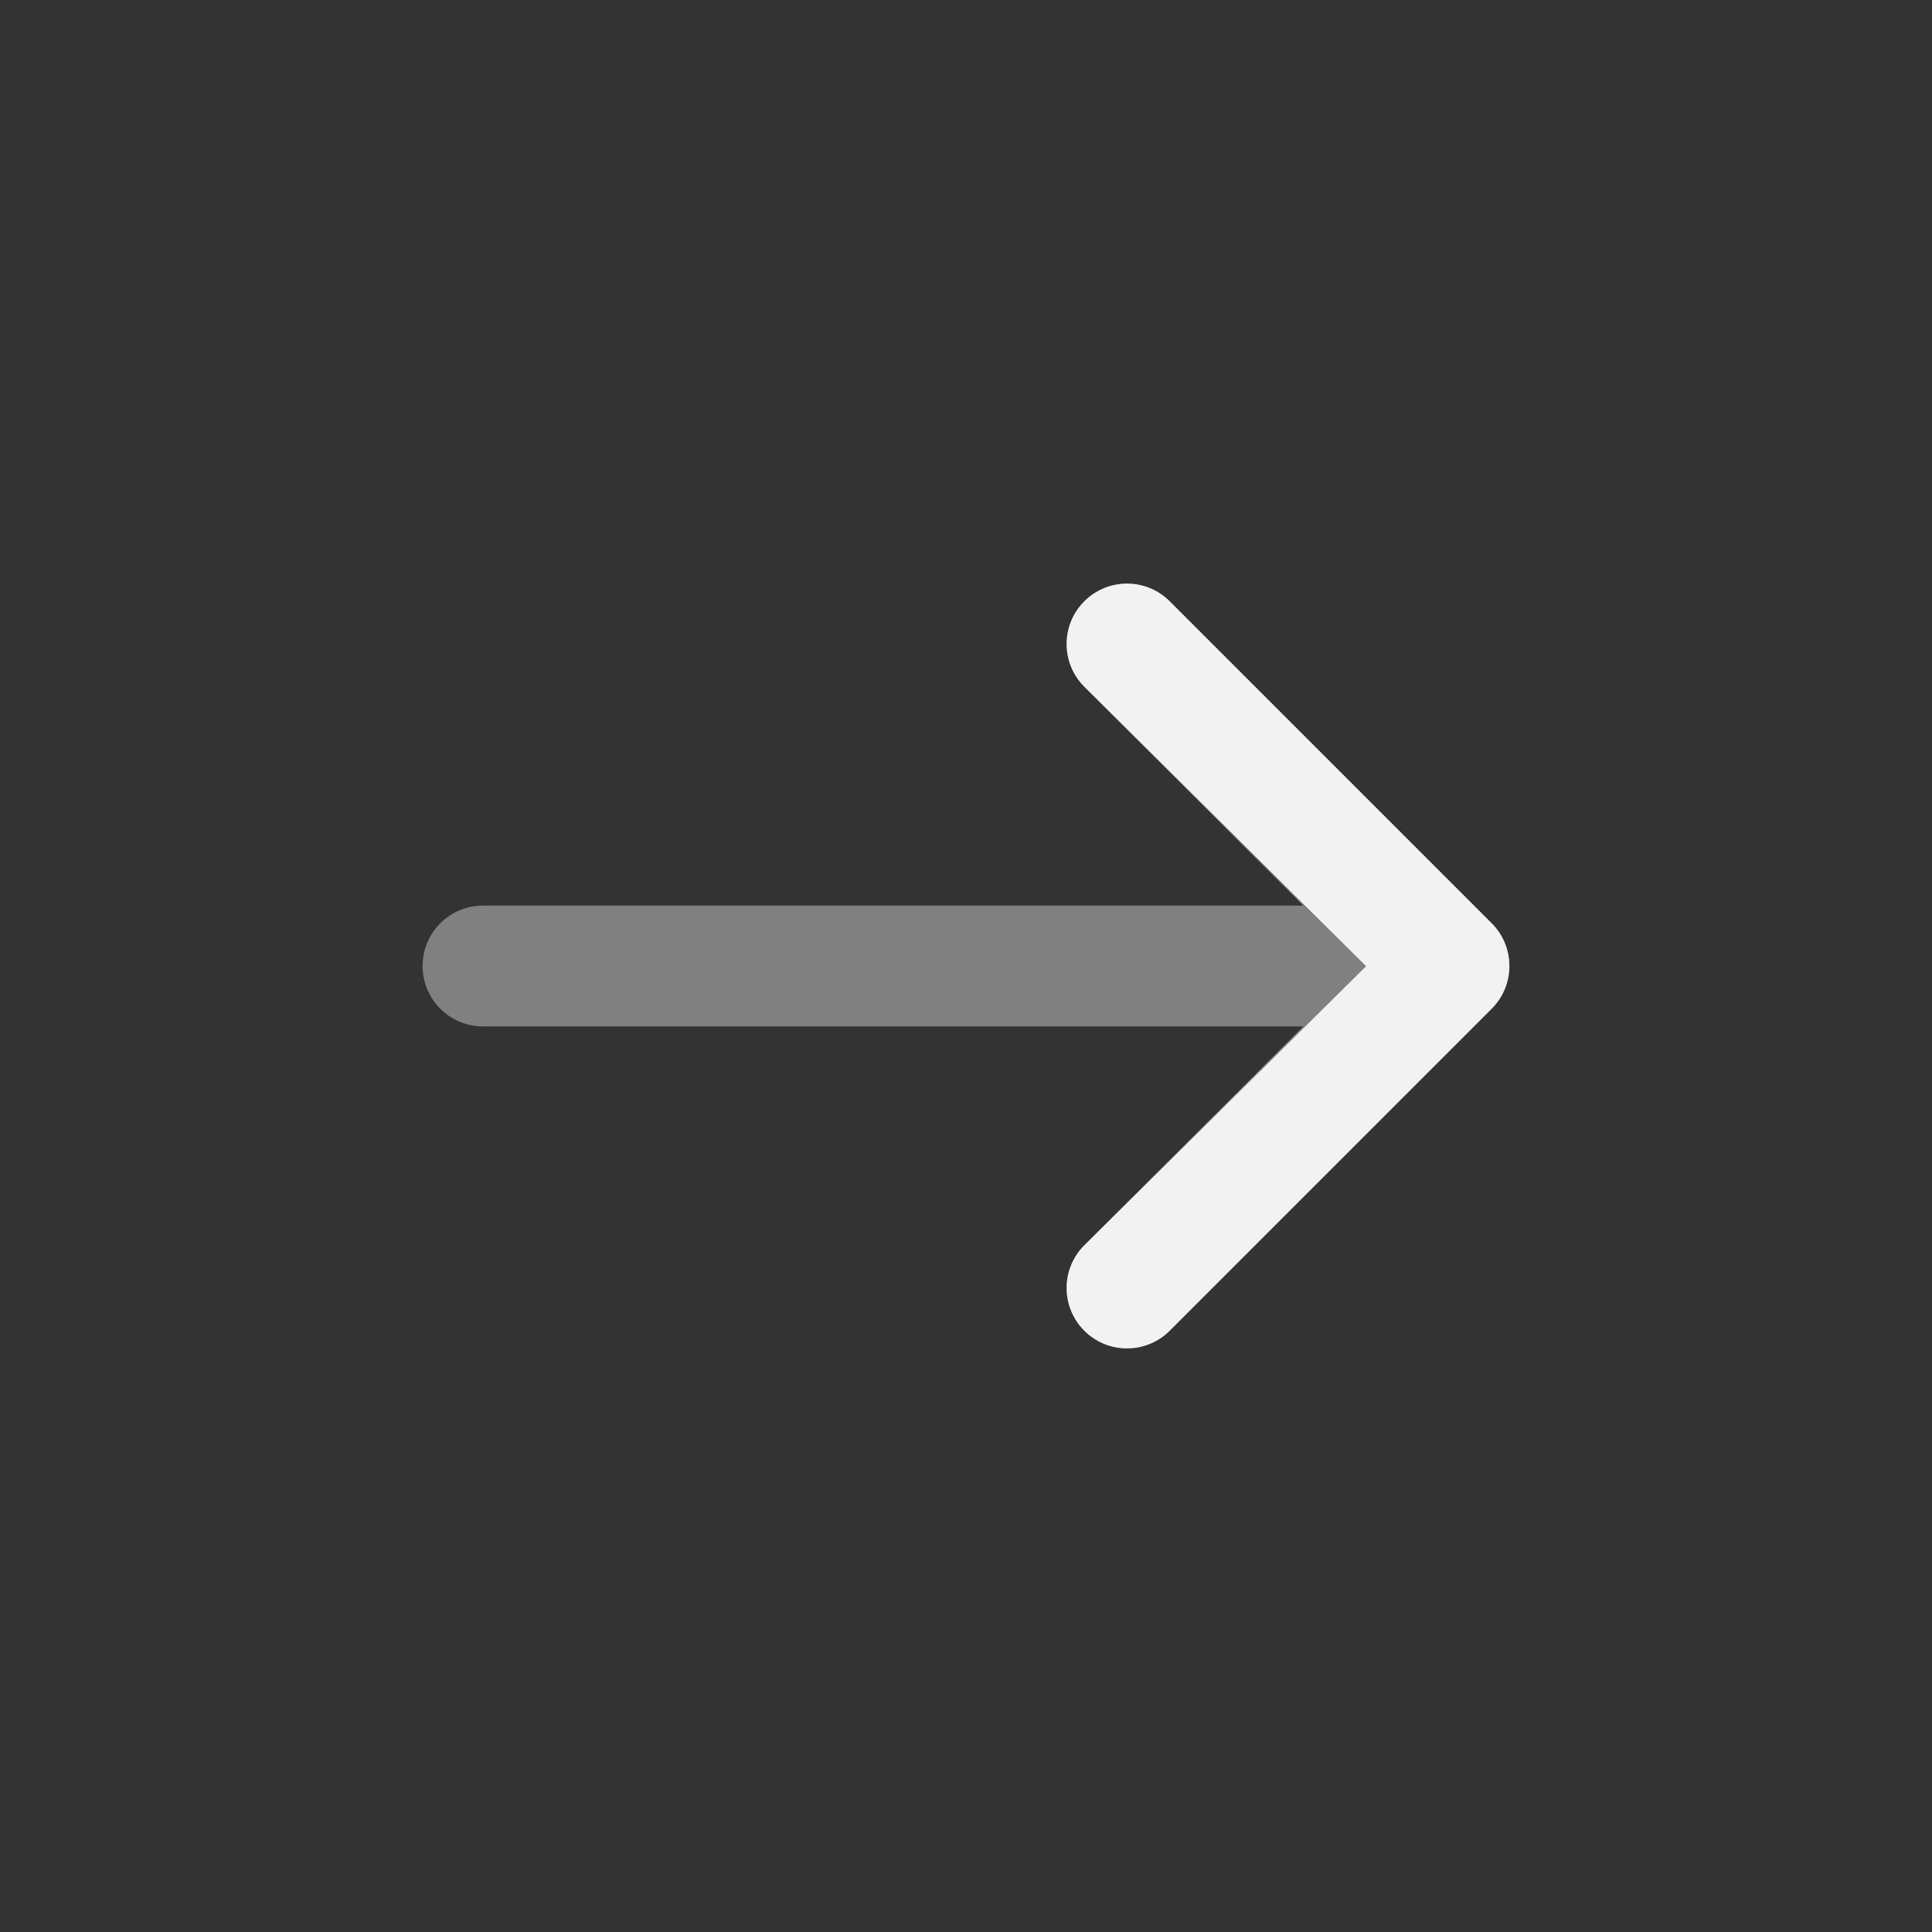 <svg width="30" height="30" viewBox="0 0 30 30" fill="none" xmlns="http://www.w3.org/2000/svg">
<rect x="0" y="0" width="30" height="30" fill="#333333" stroke="none"/>
<path opacity="0.4" fill-rule="evenodd" clip-rule="evenodd" d="M23.163 15.663C23.529 15.297 23.529 14.703 23.163 14.337L18.163 9.337C17.797 8.971 17.203 8.971 16.837 9.337C16.471 9.703 16.471 10.297 16.837 10.663L20.237 14.062L7.5 14.062C6.982 14.062 6.562 14.482 6.562 15C6.562 15.518 6.982 15.938 7.5 15.938L20.237 15.938L16.837 19.337C16.471 19.703 16.471 20.297 16.837 20.663C17.203 21.029 17.797 21.029 18.163 20.663L23.163 15.663Z" fill="#F2F2F2"/>
<path d="M23.163 14.337C23.529 14.703 23.529 15.297 23.163 15.663L18.163 20.663C17.797 21.029 17.203 21.029 16.837 20.663C16.471 20.297 16.471 19.703 16.837 19.337L21.213 15.003L16.837 10.663C16.471 10.297 16.471 9.703 16.837 9.337C17.203 8.971 17.797 8.971 18.163 9.337L23.163 14.337Z" fill="#F2F2F2"/>
</svg>

